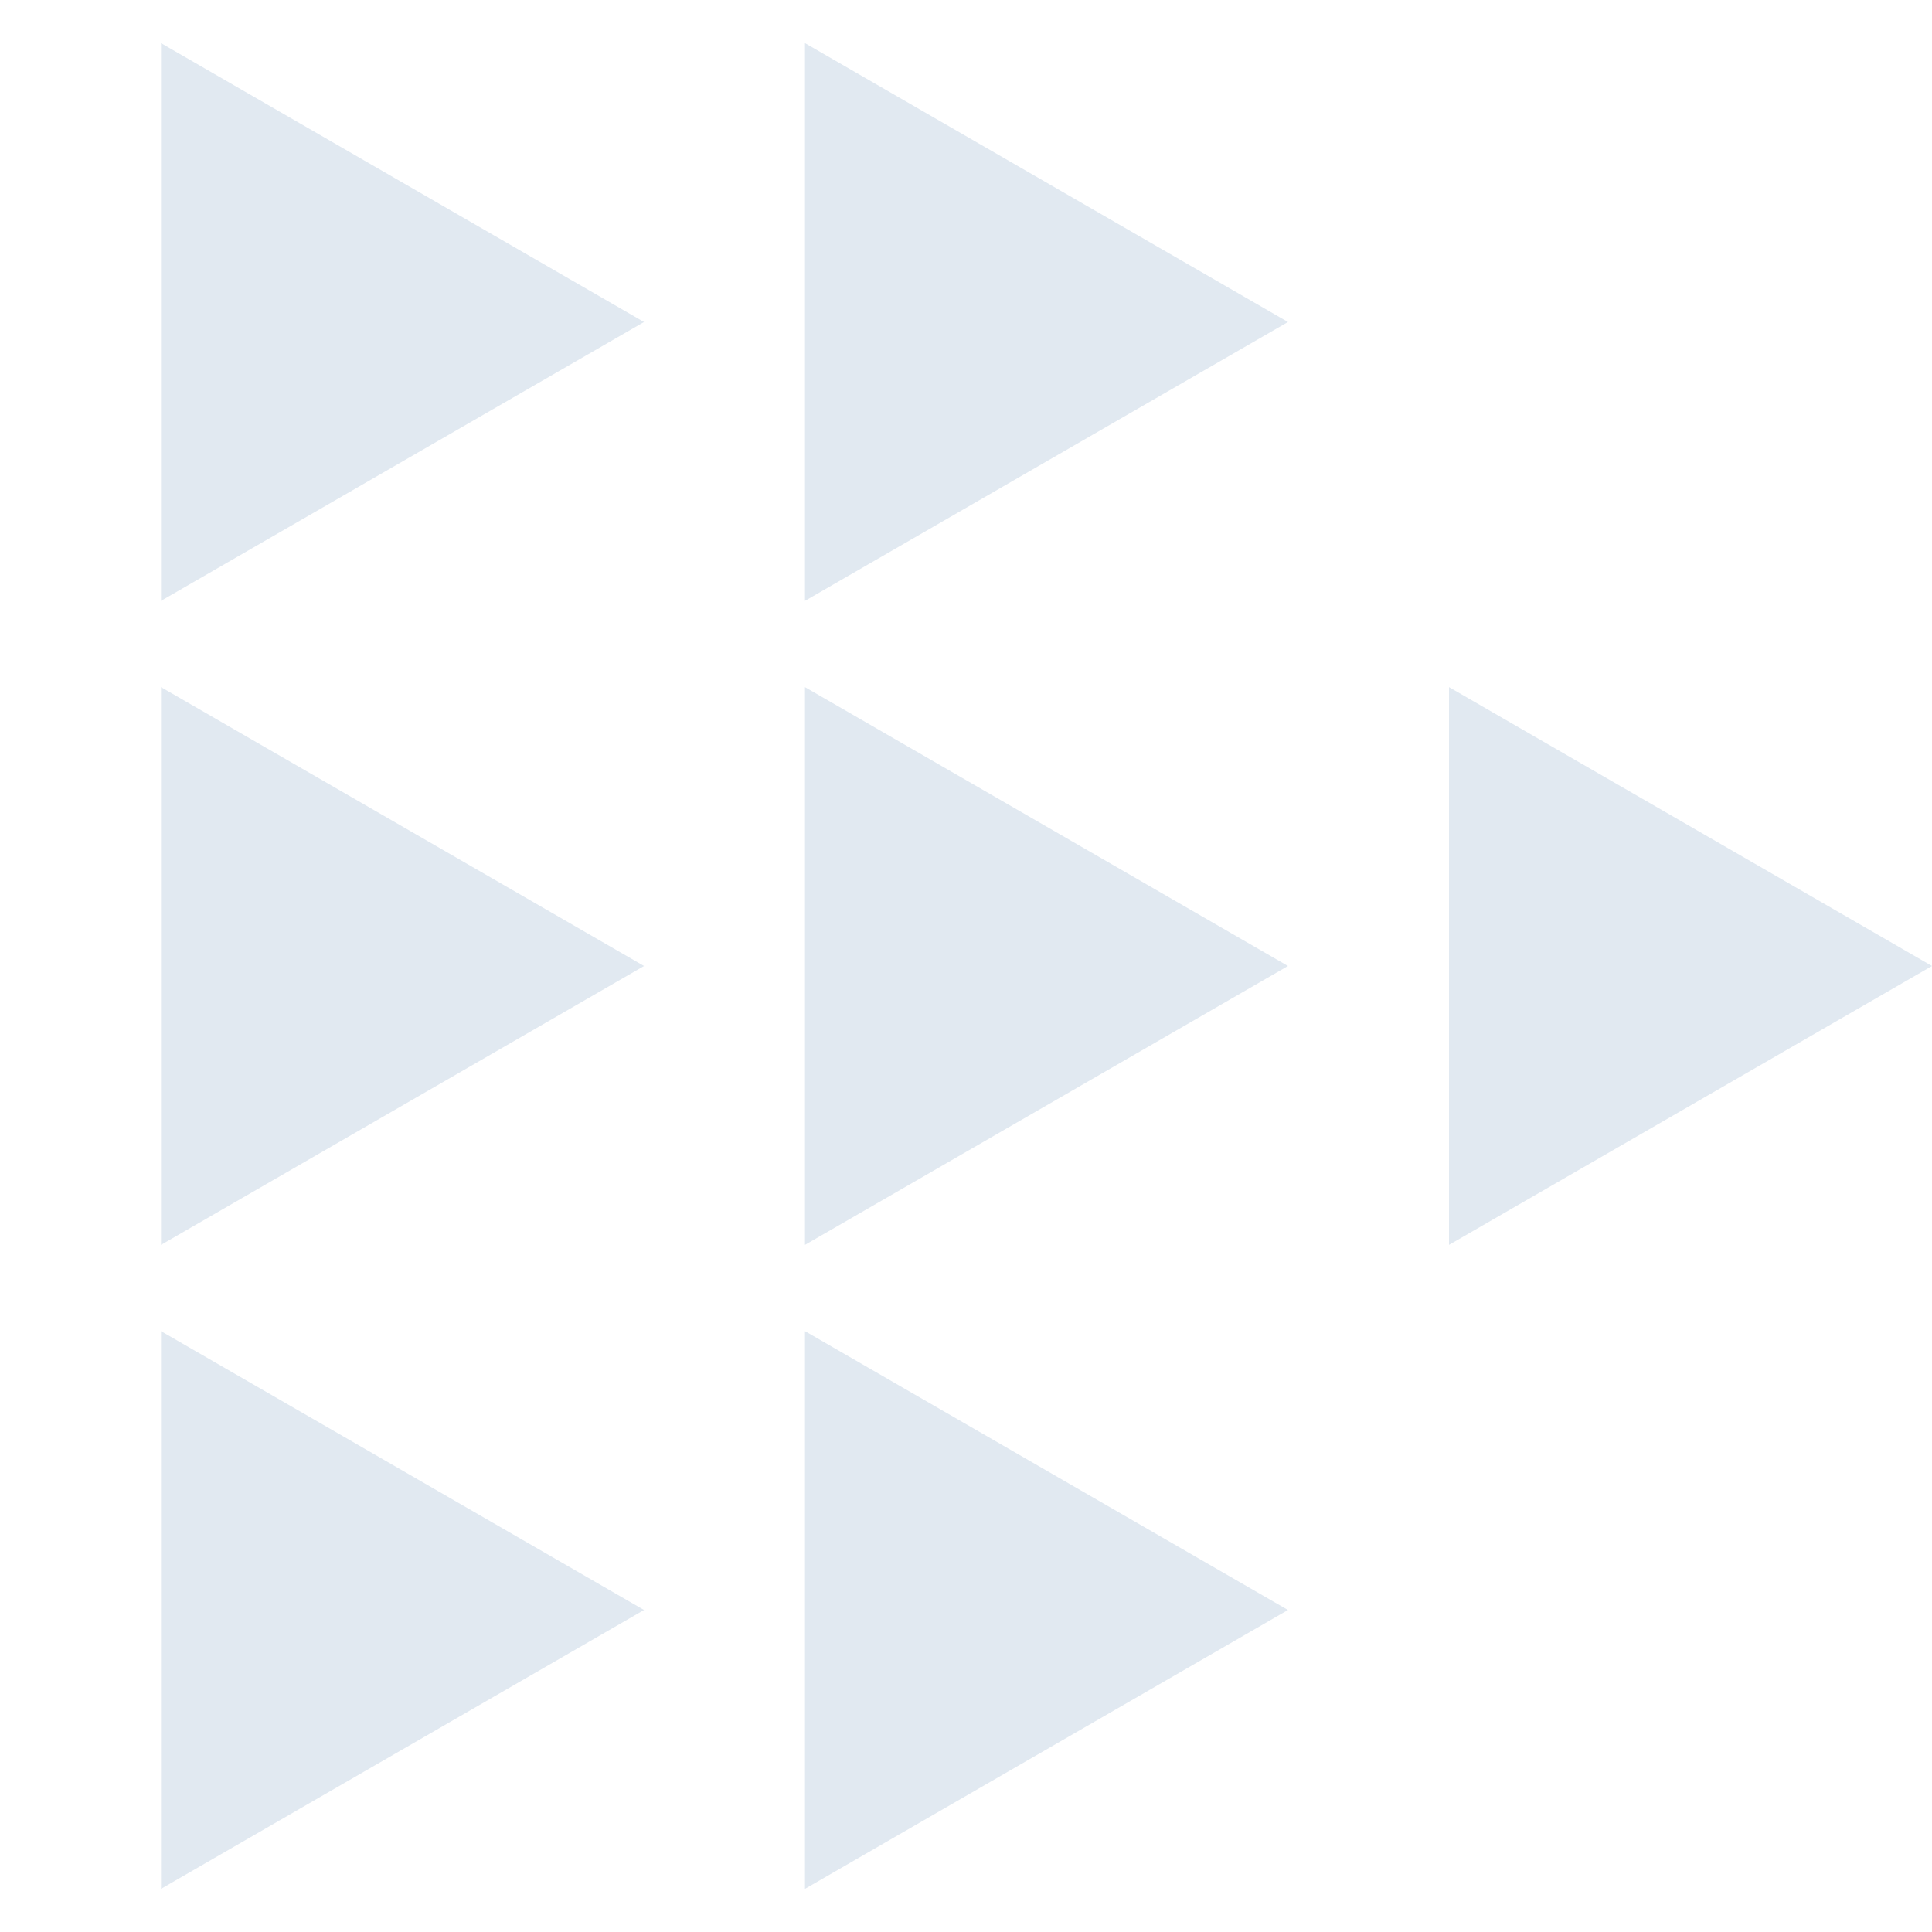 <svg width="55" height="55" viewBox="0 0 55 55" fill="none" xmlns="http://www.w3.org/2000/svg">
<g id="Group 123">
<path id="Polygon 15" d="M18.334 45.833L4.583 53.772L4.583 37.895L18.334 45.833Z" fill="#E1E9F1"/>
<path id="Polygon 16" d="M36.666 45.833L22.916 53.772L22.916 37.895L36.666 45.833Z" fill="#E1E9F1"/>
<path id="Polygon 17" d="M18.334 27.5L4.583 35.439L4.583 19.561L18.334 27.5Z" fill="#E1E9F1"/>
<path id="Polygon 18" d="M36.666 27.5L22.916 35.439L22.916 19.561L36.666 27.5Z" fill="#E1E9F1"/>
<path id="Polygon 21" d="M55 27.5L41.25 35.439L41.25 19.561L55 27.5Z" fill="#E1E9F1"/>
<path id="Polygon 19" d="M18.334 9.167L4.583 17.105L4.583 1.228L18.334 9.167Z" fill="#E1E9F1"/>
<path id="Polygon 20" d="M36.666 9.167L22.916 17.105L22.916 1.228L36.666 9.167Z" fill="#E1E9F1"/>
</g>
</svg>
